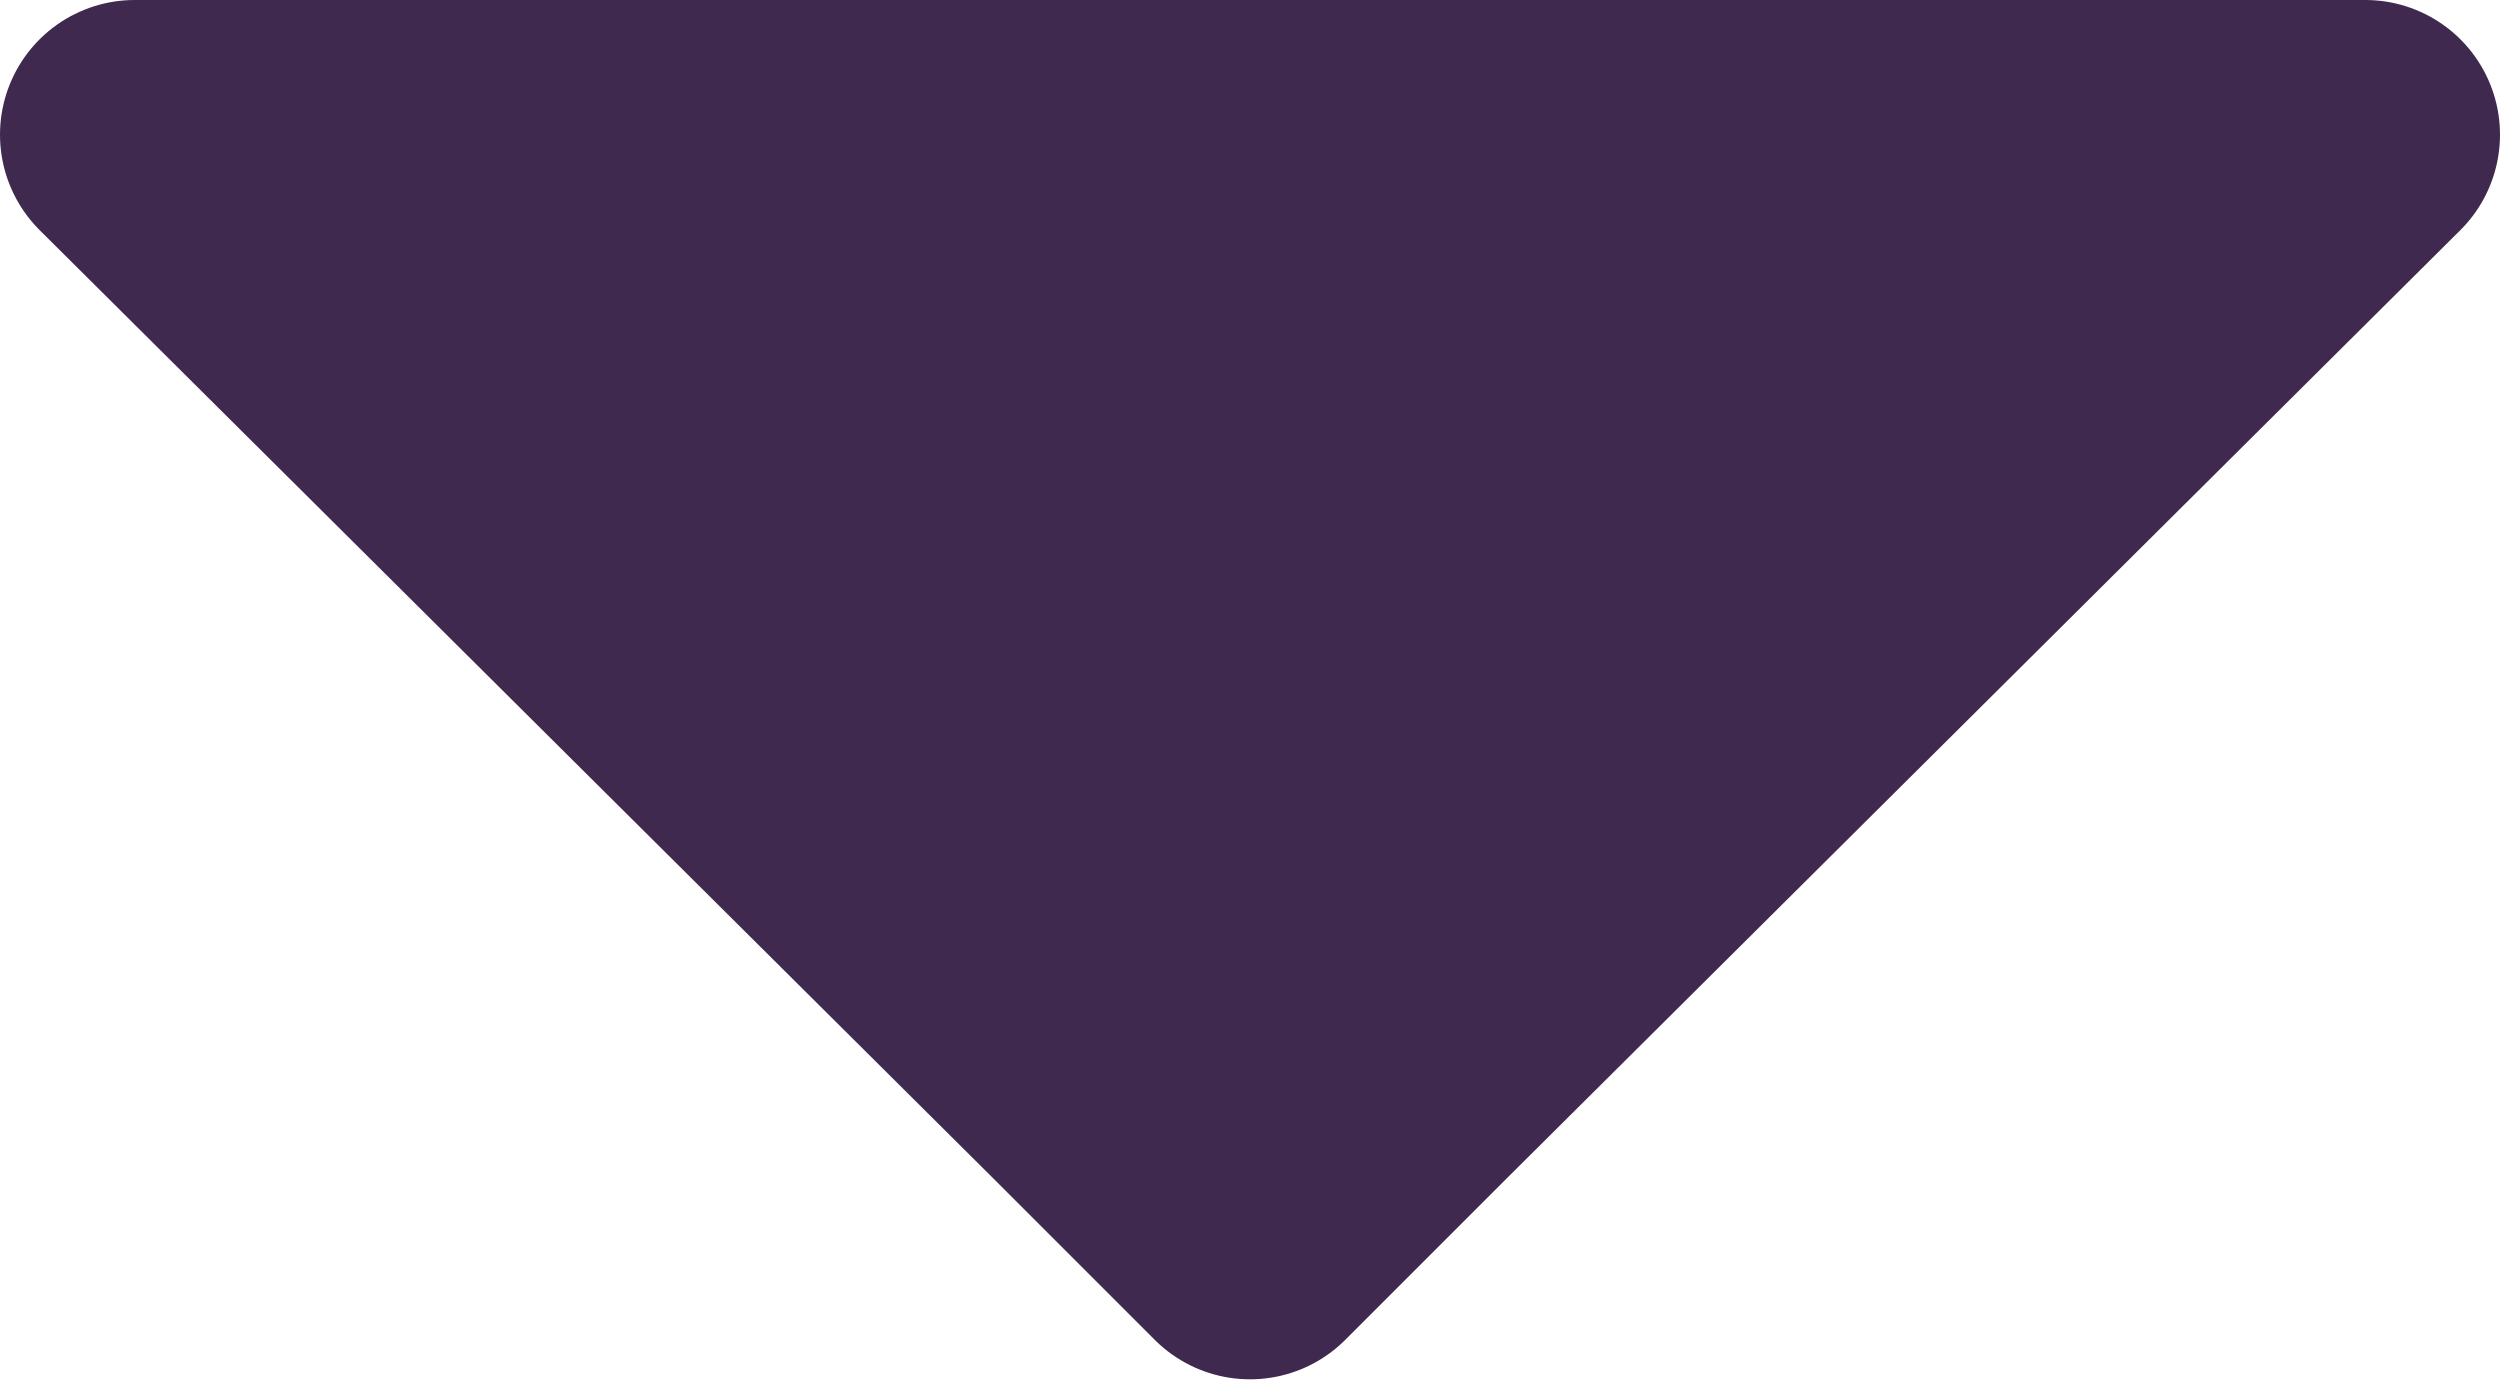 <svg id="Layer_1" data-name="Layer 1" xmlns="http://www.w3.org/2000/svg" viewBox="0 0 4.64 2.57">
  <defs>
    <style>
      .cls-1 {
        fill: #40294e;
        stroke: #40294e;
        stroke-linecap: round;
        stroke-linejoin: round;
        stroke-width: 0.5px;
      }
    </style>
  </defs>
  <title>down_arrow_icon</title>
  <path id="Path_19" data-name="Path 19" class="cls-1" d="M25.82,28.47l-1.77-1.76h4.14l-1.77,1.76-.3.3Z" transform="translate(-23.8 -26.46)"/>
</svg>
